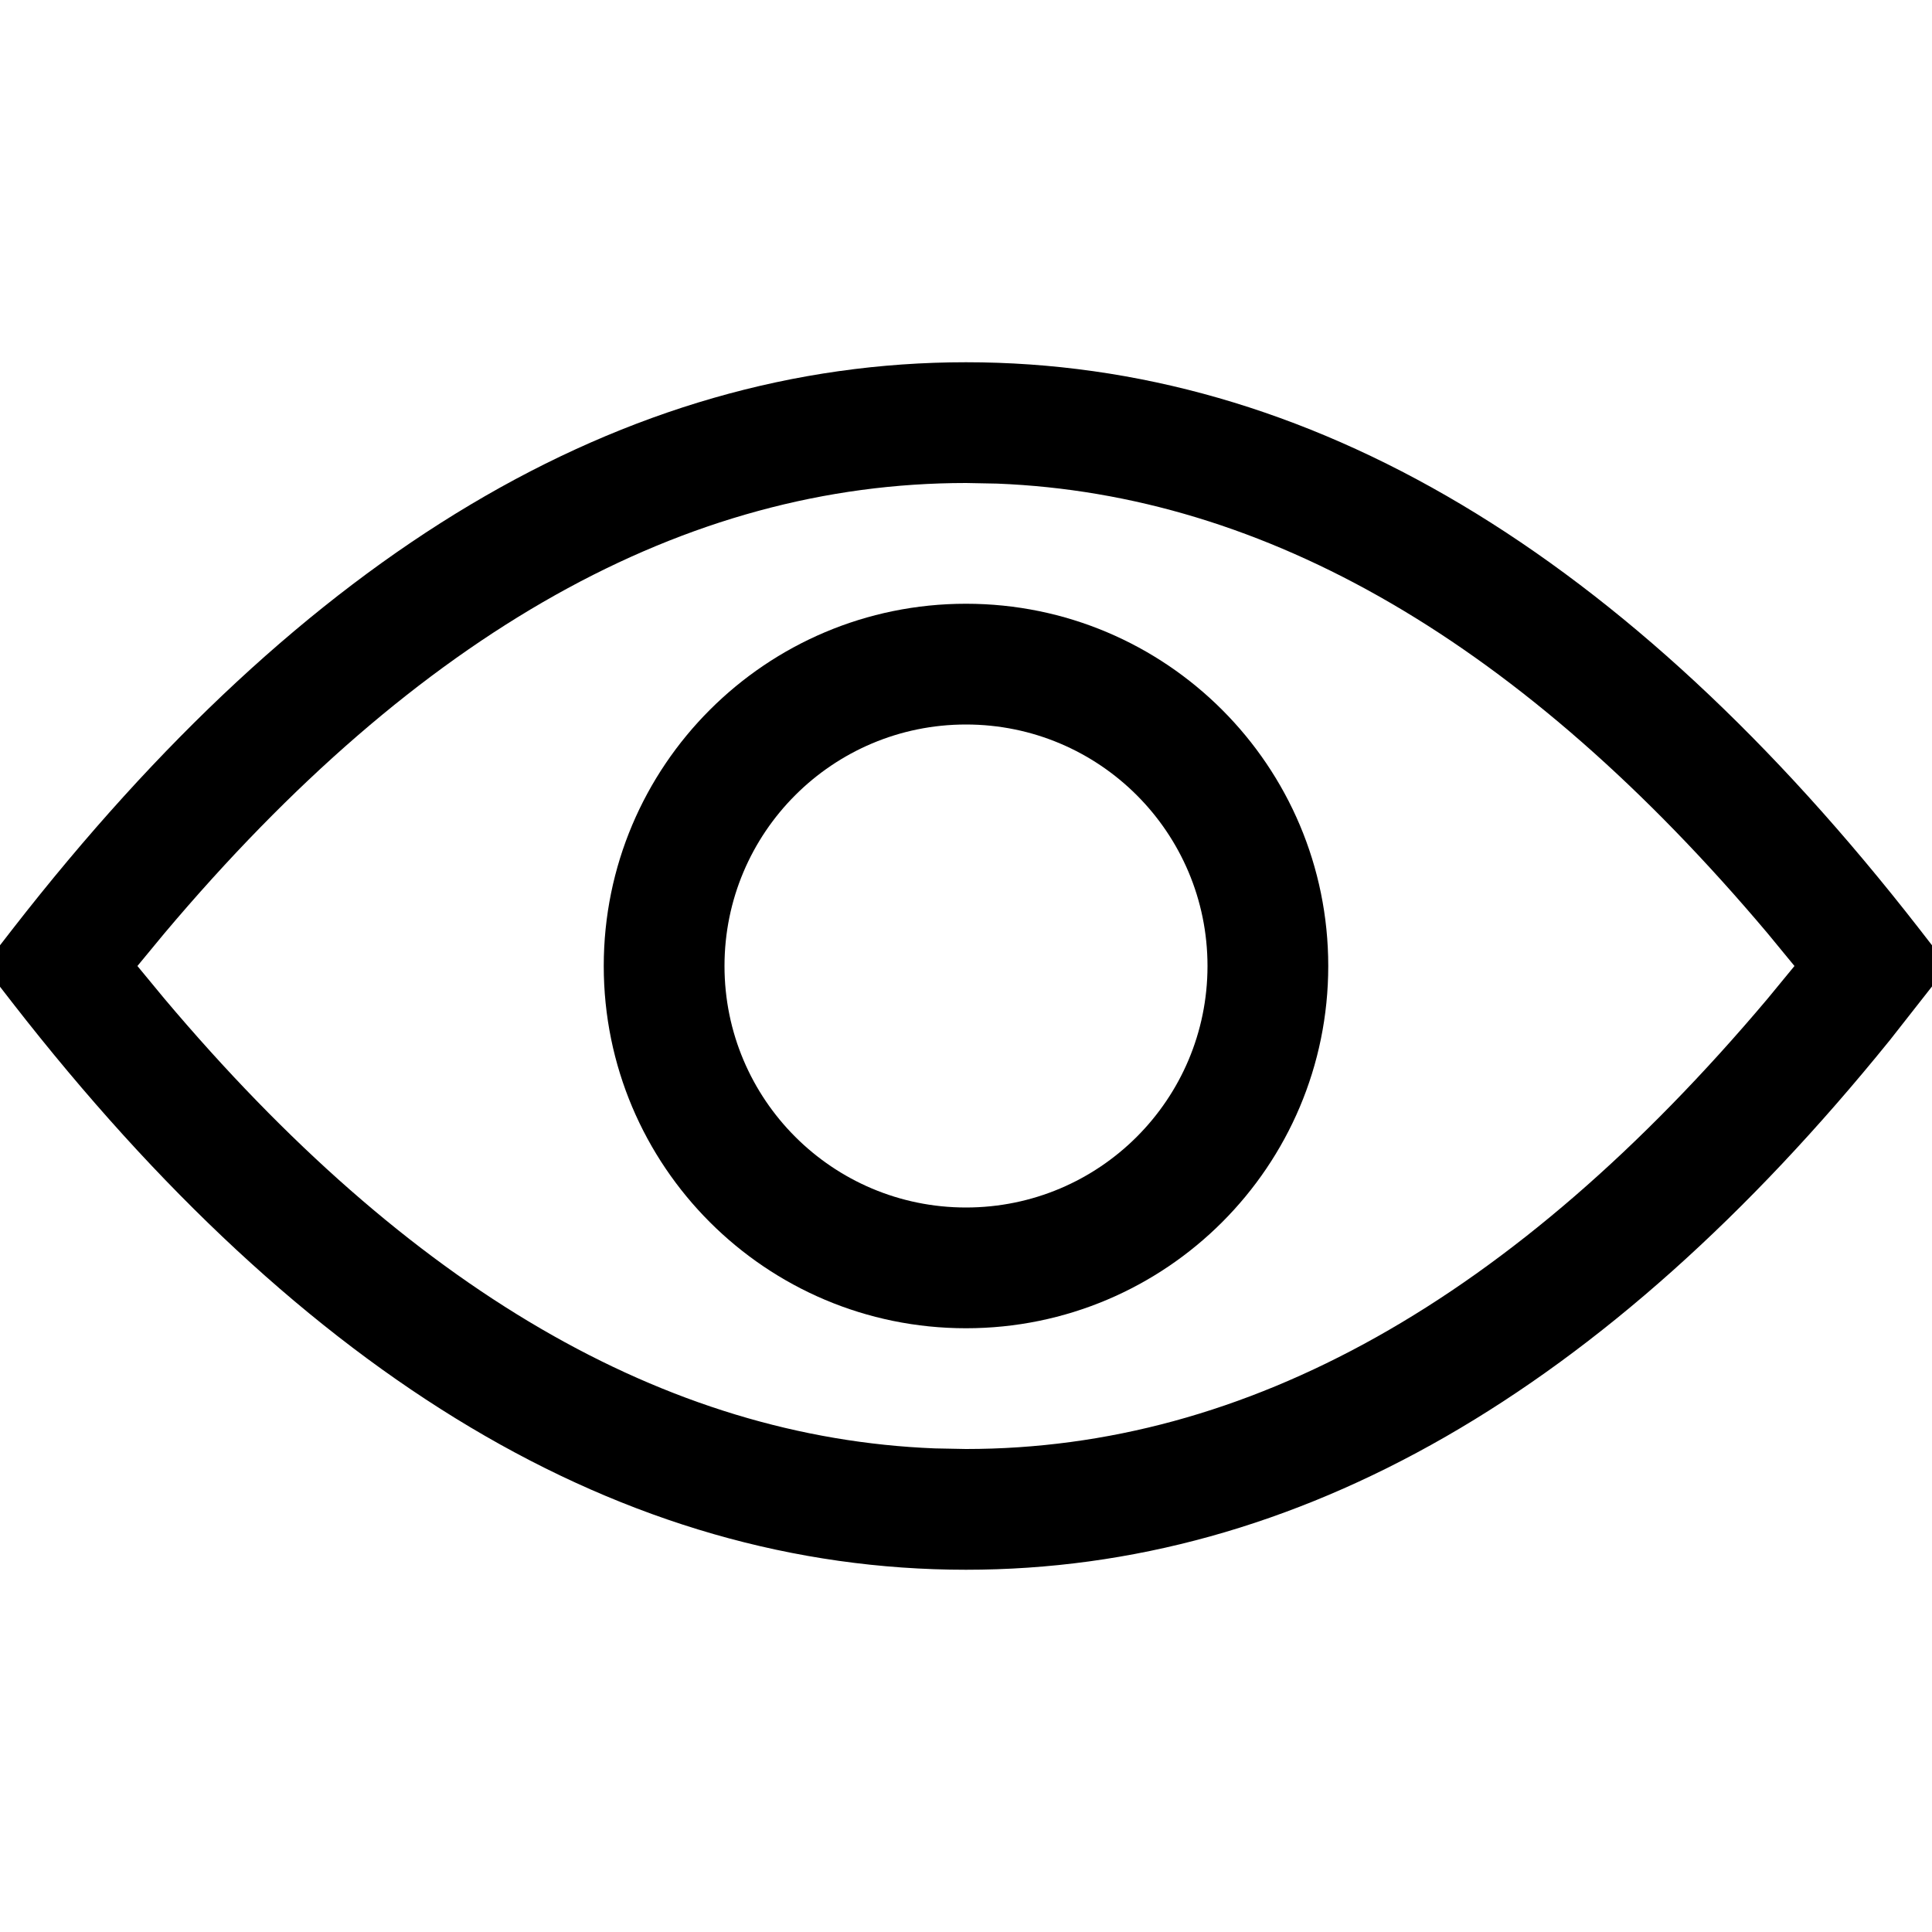 <svg width="16" height="16" viewBox="0 0 16 16" fill="none" xmlns="http://www.w3.org/2000/svg">
<g clip-path="url(#clip0_2:367)">
<path fill-rule="evenodd" clip-rule="evenodd" d="M5 8C5 6.343 6.343 5 8 5C9.657 5 11 6.343 11 8C11 9.657 9.657 11 8 11C6.343 11 5 9.657 5 8ZM10 8C10 6.895 9.105 6 8 6C6.895 6 6 6.895 6 8C6 9.105 6.895 10 8 10C9.105 10 10 9.105 10 8Z" fill="black"/>
<path fill-rule="evenodd" clip-rule="evenodd" d="M0.105 7.693C2.526 4.581 5.161 3 8 3C10.839 3 13.474 4.581 15.895 7.693L16.133 8L15.652 8.613C13.298 11.523 10.745 13 8 13C5.161 13 2.526 11.419 0.105 8.307L-0.133 8L0.105 7.693ZM14.639 7.73C12.61 5.323 10.486 4.093 8.258 4.005L8 4C5.678 4 3.468 5.23 1.361 7.73L1.138 8L1.361 8.27C3.39 10.677 5.514 11.907 7.742 11.995L8 12C10.322 12 12.532 10.77 14.639 8.27L14.861 8L14.639 7.73Z" fill="black"/>
</g>
<defs>
<clipPath id="clip0_2:367">
<rect width="16" height="16" fill="white"/>
</clipPath>
</defs>
</svg>
